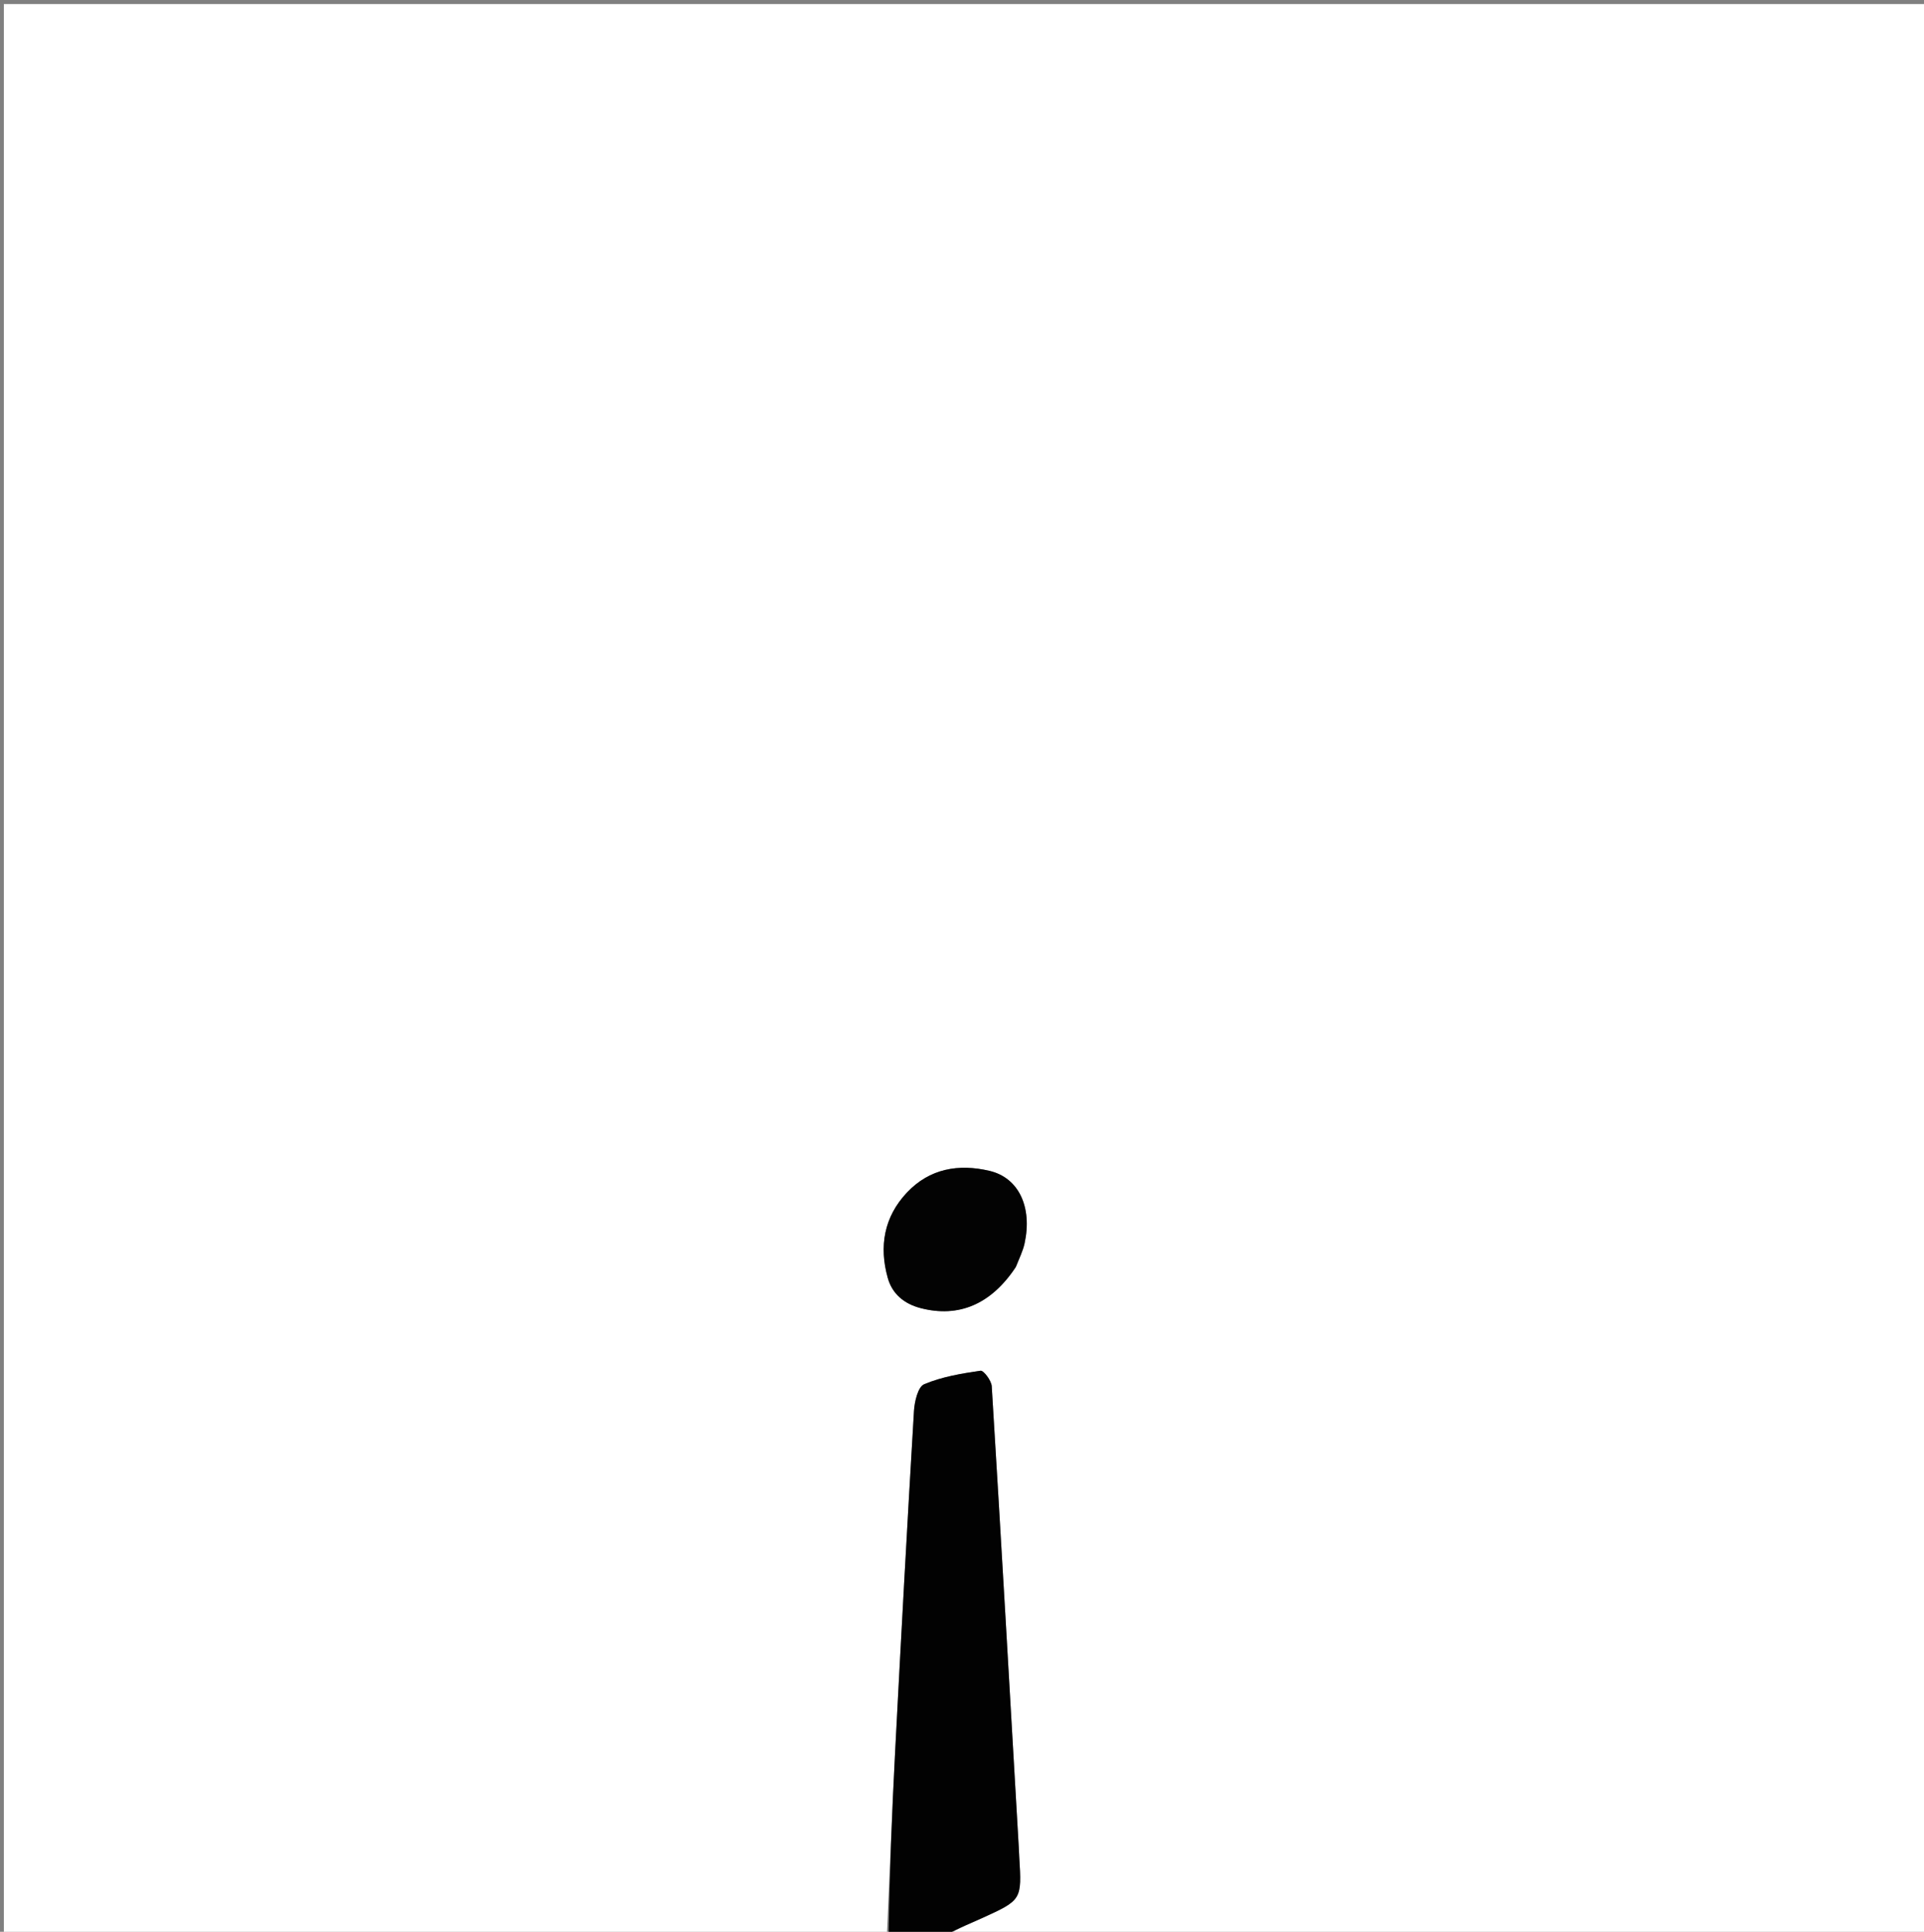 <svg version="1.1" id="Layer_1" xmlns="http://www.w3.org/2000/svg" xmlns:xlink="http://www.w3.org/1999/xlink" x="0px" y="0px"
	 width="100%" viewBox="0 0 512 514" enable-background="new 0 0 512 514" xml:space="preserve">
<rect x="0" y="0" width="512" height="514" fill="#808080" stroke="none"/>
<path fill="#FFFFFF" opacity="1" stroke="none" 
	d="
M236,515 
	C157.683,515 79.366,515 1.025,515 
	C1.025,343.719 1.025,172.439 1.025,1.079 
	C171.578,1.079 342.156,1.079 512.867,1.079 
	C512.867,172.333 512.867,343.667 512.871,515 
	C426.227,515 339.578,515 252.522,514.633 
	C255.171,512.974 258.26,511.753 261.28,510.379 
	C271.934,505.534 271.925,505.514 271.228,494.023 
	C271.178,493.191 271.155,492.358 271.107,491.527 
	C268.75,450.624 266.421,409.72 263.911,368.827 
	C263.819,367.325 261.746,364.589 260.929,364.708 
	C255.835,365.45 250.616,366.32 245.926,368.302 
	C244.282,368.997 243.369,372.916 243.22,375.428 
	C241.42,405.686 239.773,435.954 238.198,466.226 
	C237.353,482.478 236.726,498.742 236,515 
M270.468,336.859 
	C271.212,334.846 272.208,332.888 272.657,330.811 
	C274.741,321.174 271.114,313.375 263.329,311.531 
	C255.116,309.586 247.379,310.896 241.336,317.315 
	C235.233,323.798 233.897,331.642 236.246,340.025 
	C237.442,344.29 240.62,346.921 244.992,348.055 
	C255.104,350.676 263.726,347.08 270.468,336.859 
z"/>
<path fill="#020202" opacity="1" stroke="none" 
	d="
M236.467,515 
	C236.726,498.742 237.353,482.478 238.198,466.226 
	C239.773,435.954 241.42,405.686 243.22,375.428 
	C243.369,372.916 244.282,368.997 245.926,368.302 
	C250.616,366.32 255.835,365.45 260.929,364.708 
	C261.746,364.589 263.819,367.325 263.911,368.827 
	C266.421,409.72 268.75,450.624 271.107,491.527 
	C271.155,492.358 271.178,493.191 271.228,494.023 
	C271.925,505.514 271.934,505.534 261.28,510.379 
	C258.26,511.753 255.171,512.974 252.057,514.633 
	C246.978,515 241.956,515 236.467,515 
z"/>
<path fill="#030303" opacity="1" stroke="none" 
	d="
M270.283,337.186 
	C263.726,347.08 255.104,350.676 244.992,348.055 
	C240.62,346.921 237.442,344.29 236.246,340.025 
	C233.897,331.642 235.233,323.798 241.336,317.315 
	C247.379,310.896 255.116,309.586 263.329,311.531 
	C271.114,313.375 274.741,321.174 272.657,330.811 
	C272.208,332.888 271.212,334.846 270.283,337.186 
z"/>
</svg>